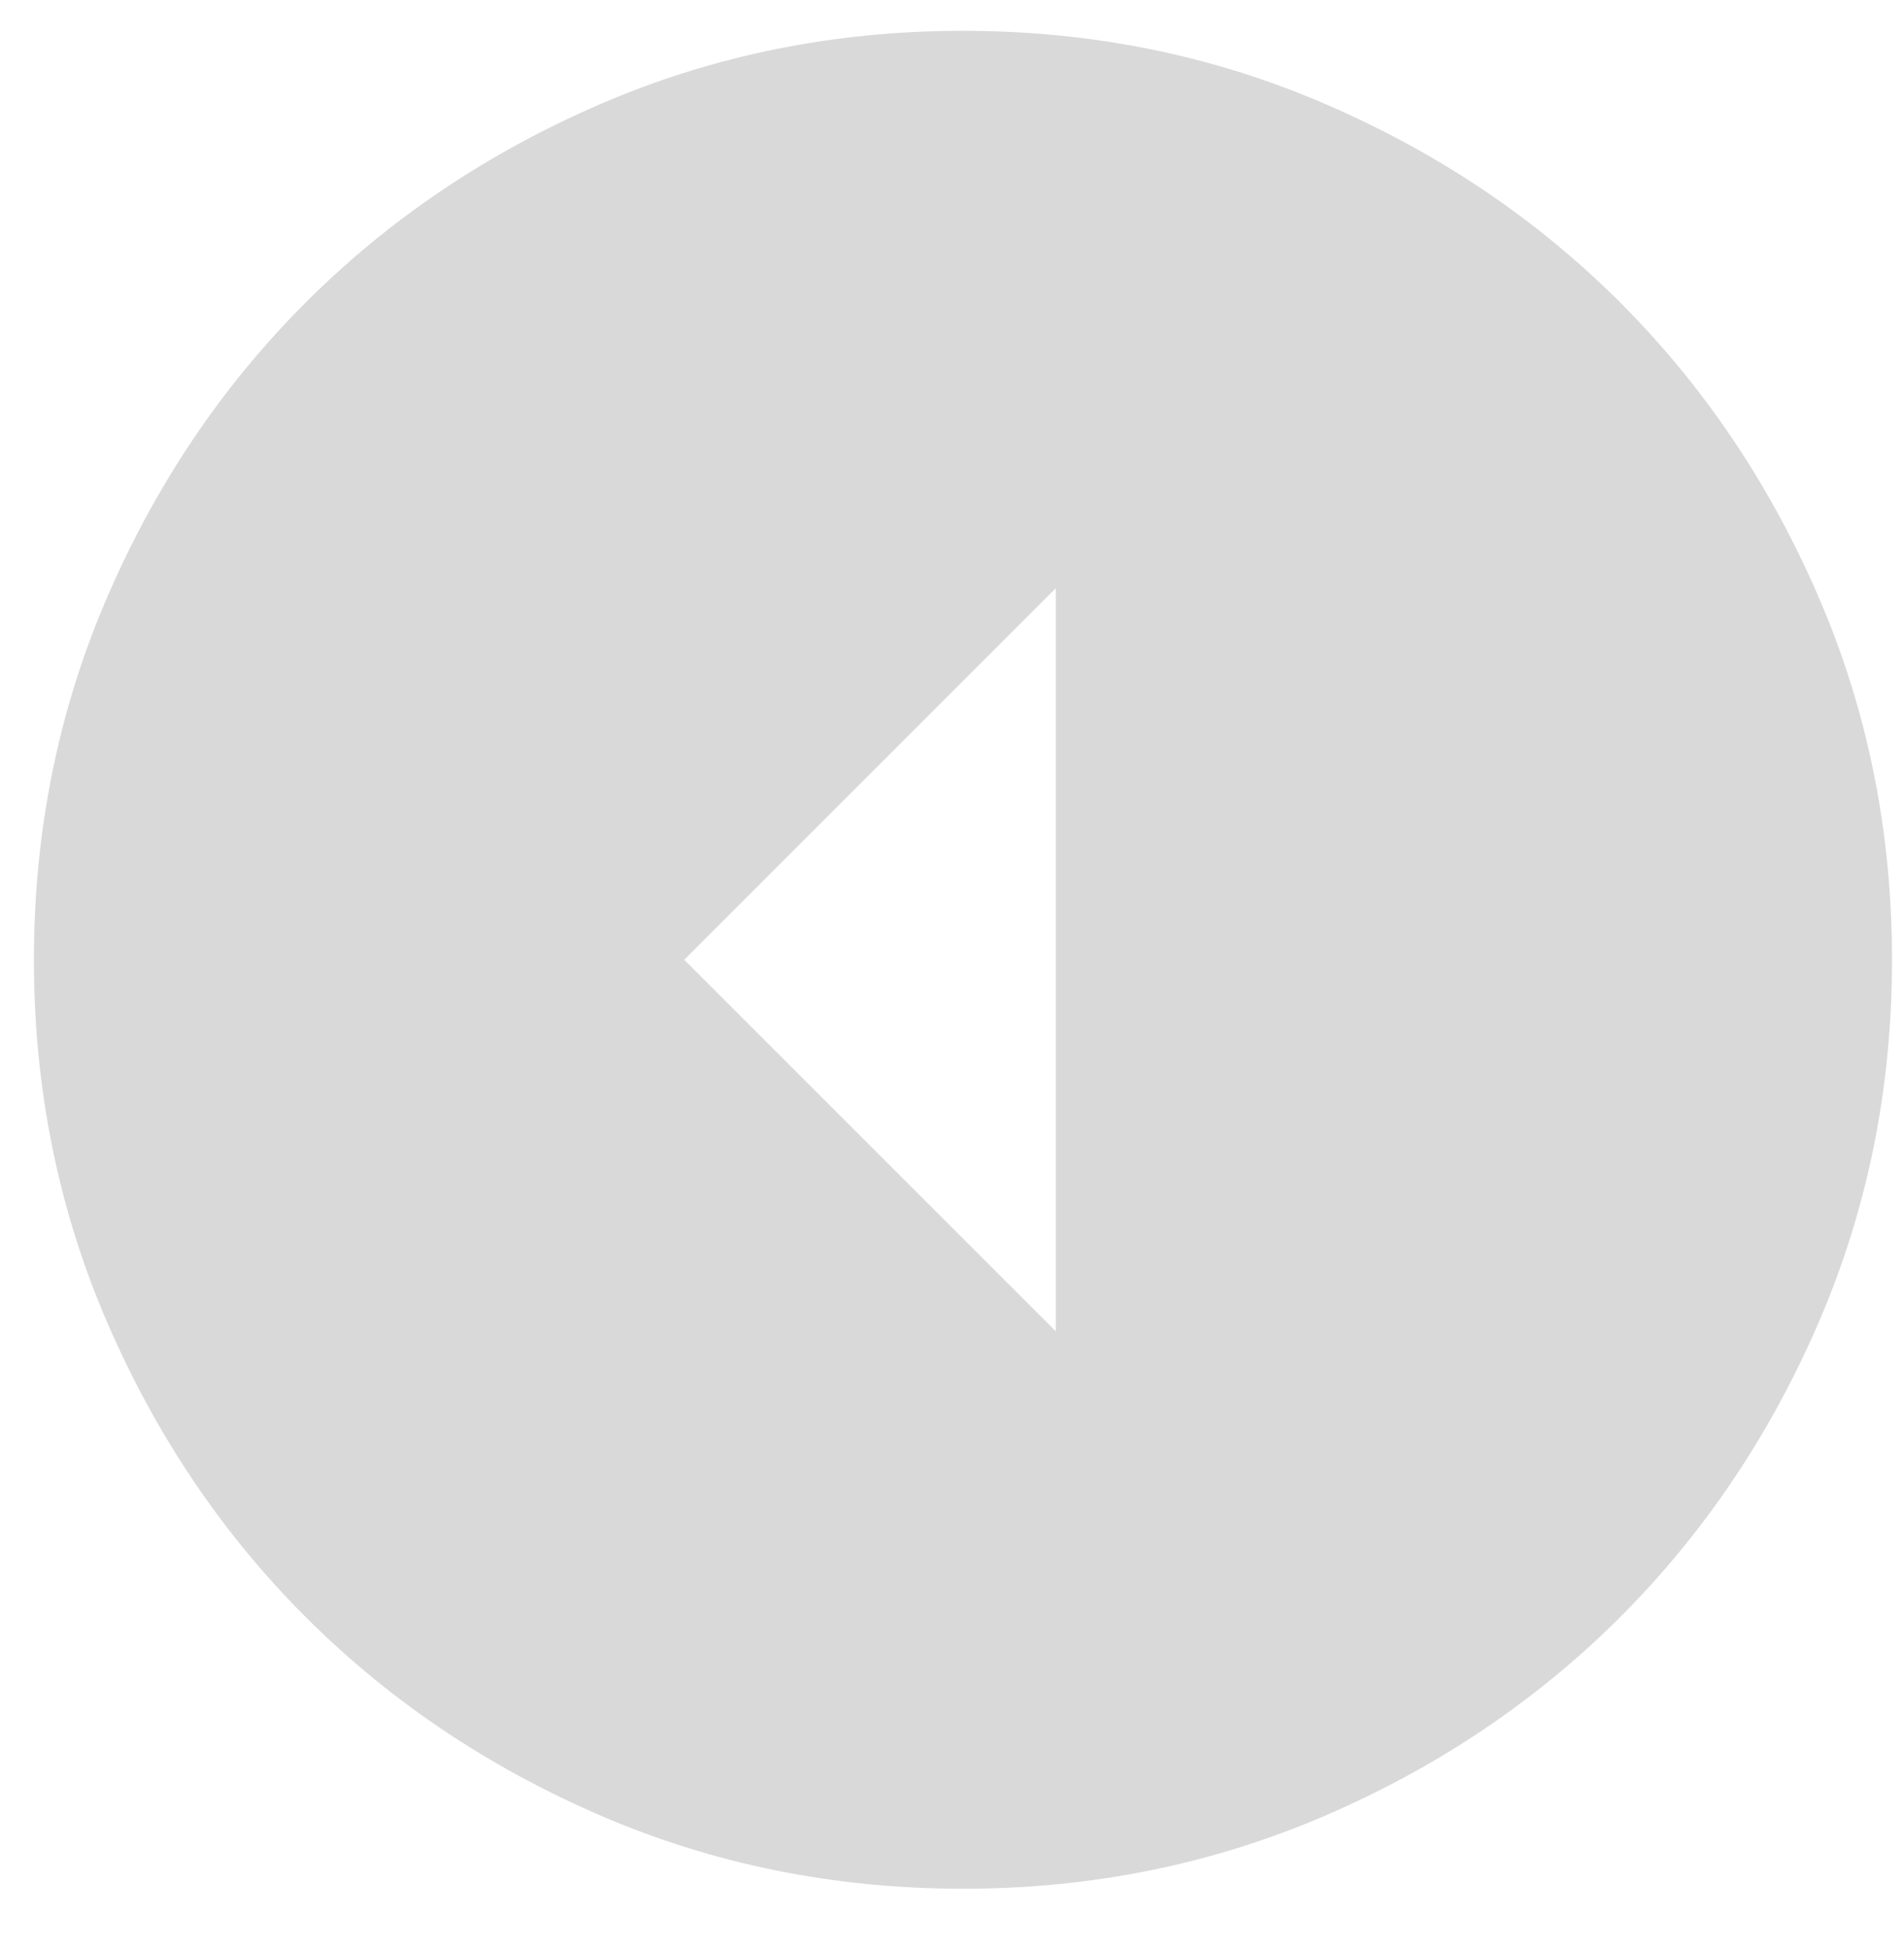 <svg width="43" height="44" viewBox="0 0 43 44" fill="none" xmlns="http://www.w3.org/2000/svg">
<path d="M15.453 21.678L23.845 30.07V13.285L15.453 21.678ZM0.766 21.678C0.766 18.775 1.316 16.048 2.418 13.495C3.519 10.942 5.014 8.722 6.903 6.833C8.791 4.945 11.012 3.45 13.564 2.349C16.117 1.247 18.845 0.696 21.747 0.696C24.649 0.696 27.377 1.247 29.93 2.349C32.483 3.45 34.703 4.945 36.592 6.833C38.48 8.722 39.975 10.942 41.076 13.495C42.178 16.048 42.729 18.775 42.729 21.678C42.729 24.58 42.178 27.308 41.076 29.861C39.975 32.413 38.48 34.634 36.592 36.522C34.703 38.41 32.483 39.905 29.93 41.007C27.377 42.108 24.649 42.659 21.747 42.659C18.845 42.659 16.117 42.108 13.564 41.007C11.012 39.905 8.791 38.41 6.903 36.522C5.014 34.634 3.519 32.413 2.418 29.861C1.316 27.308 0.766 24.58 0.766 21.678Z" fill="#D9D9D9"/>
</svg>
